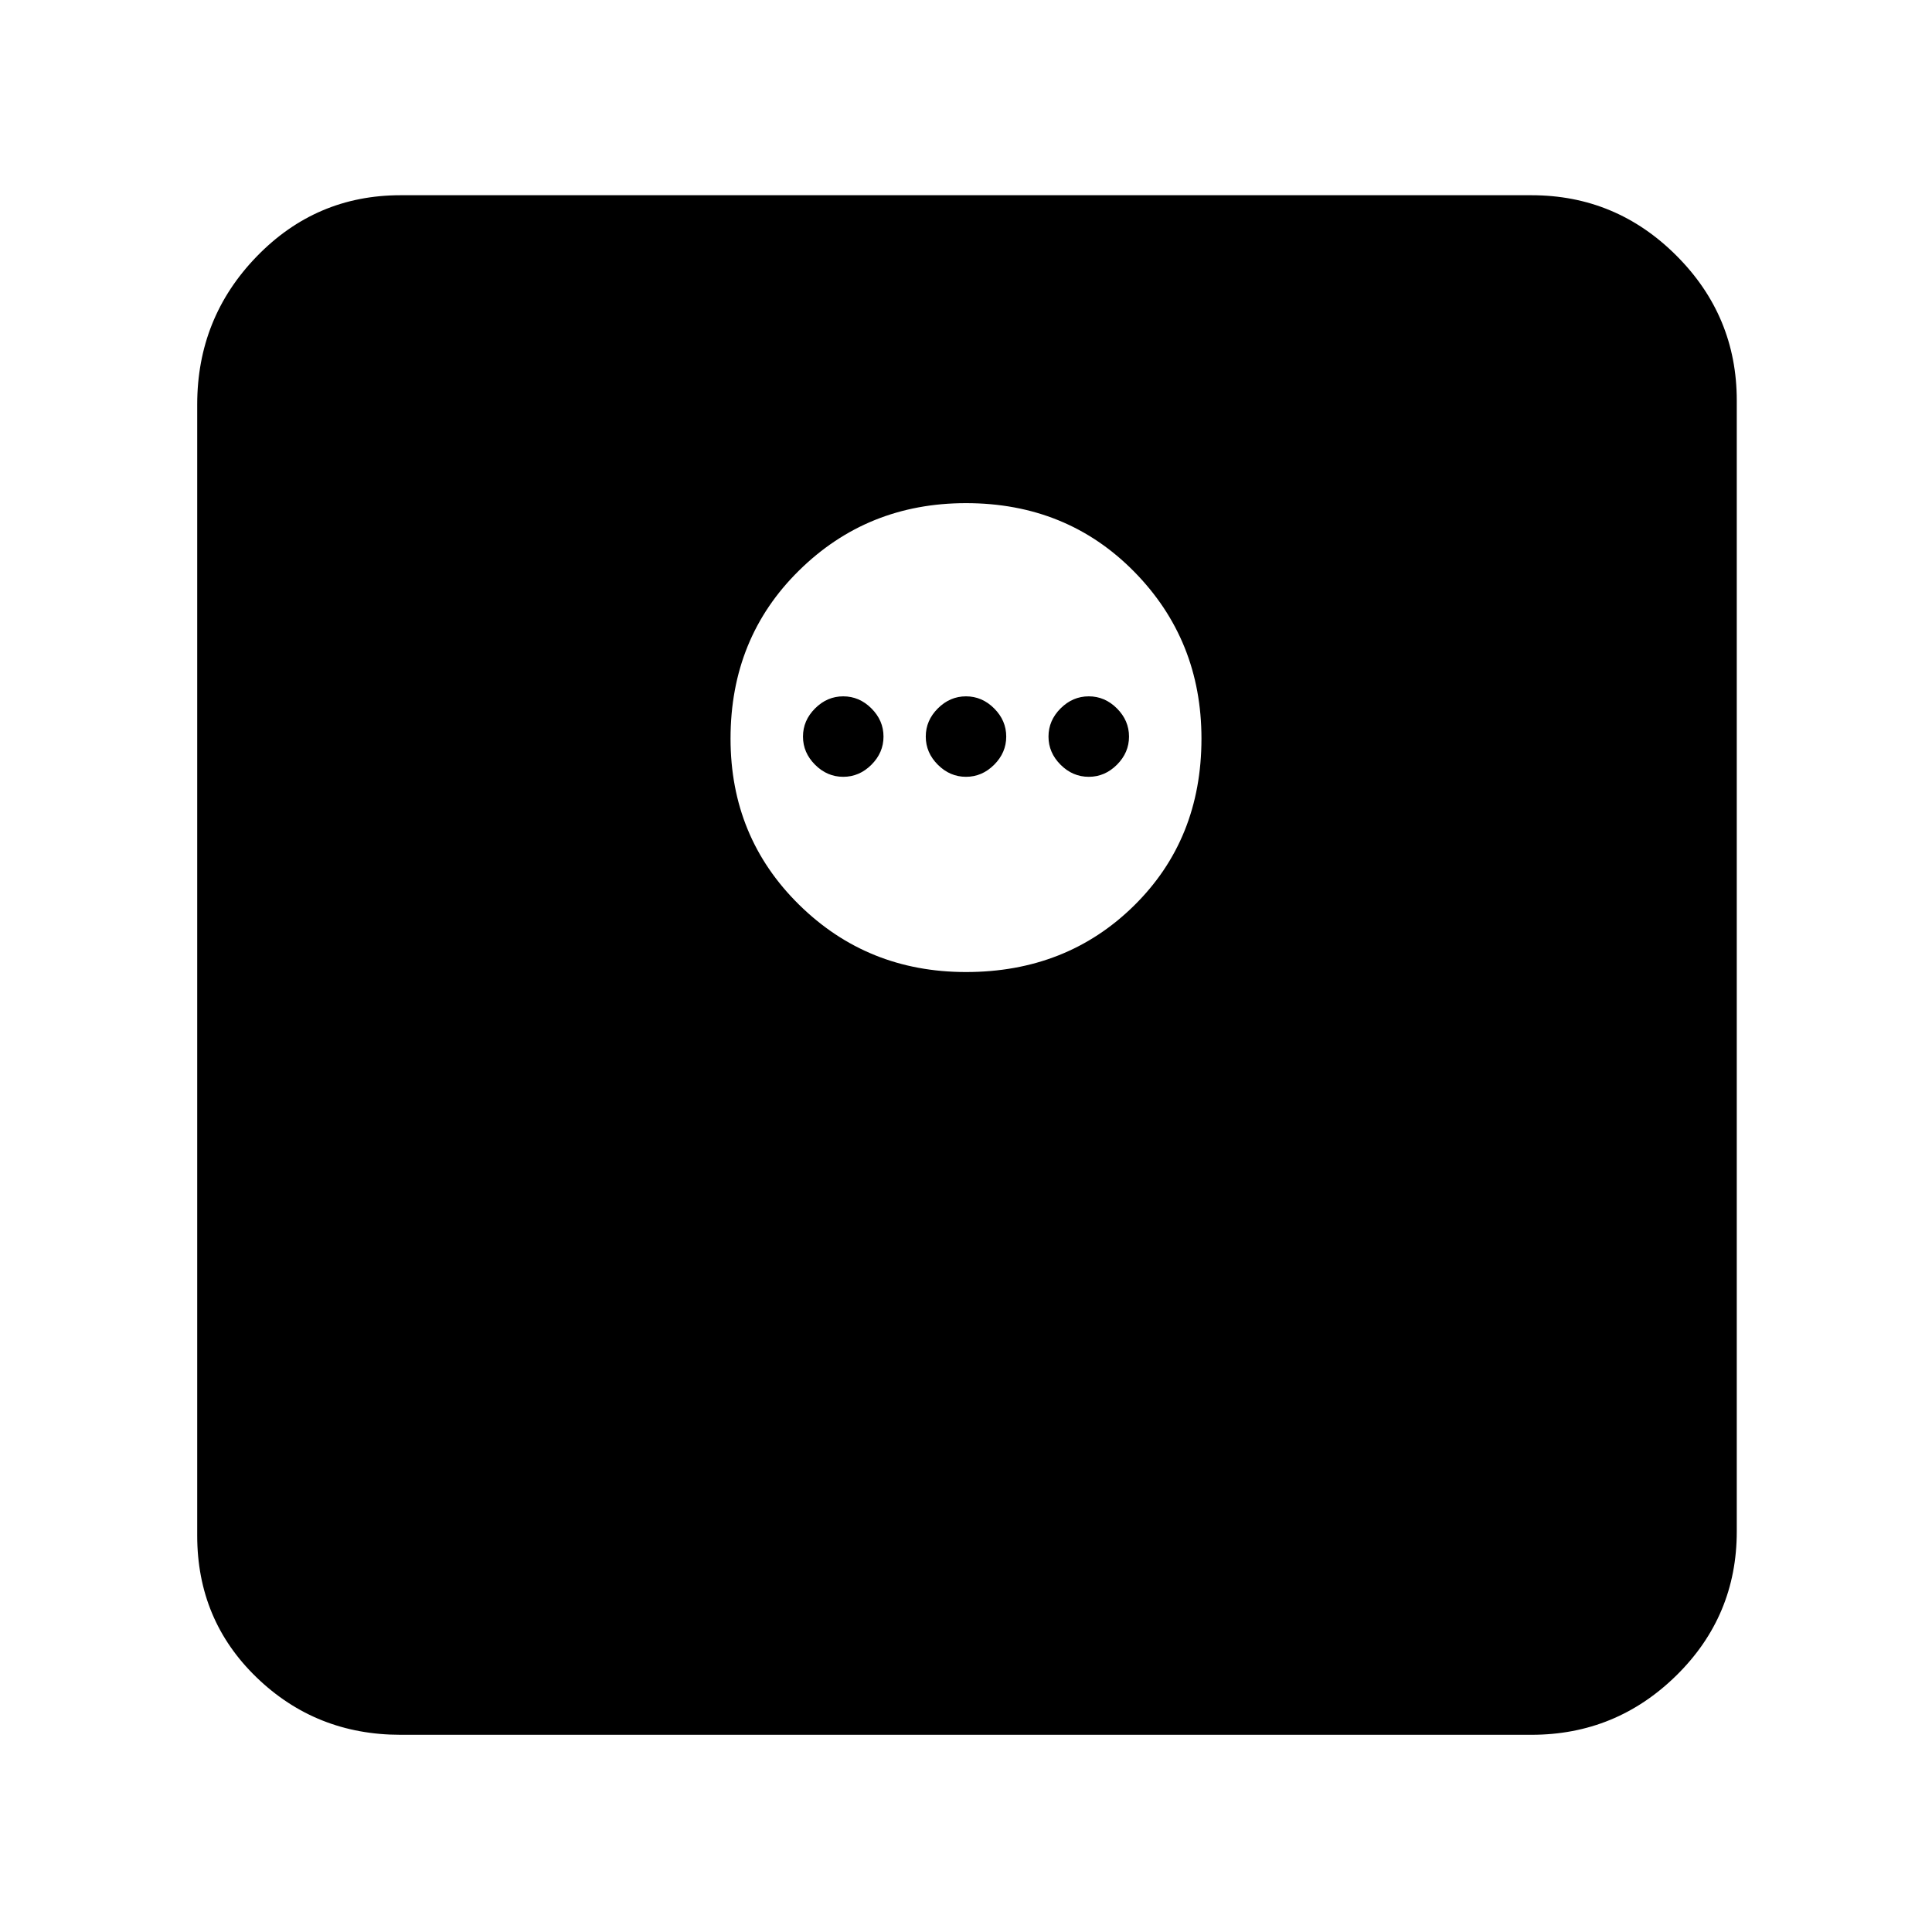 <svg xmlns="http://www.w3.org/2000/svg" height="40" width="40"><path d="M8.292 35.917Q6.542 35.917 5.312 34.729Q4.083 33.542 4.083 31.792V8.375Q4.083 6.583 5.312 5.313Q6.542 4.042 8.292 4.042H31.708Q33.458 4.042 34.708 5.292Q35.958 6.542 35.958 8.292V31.708Q35.958 33.458 34.708 34.688Q33.458 35.917 31.708 35.917ZM20 20.125Q22.083 20.125 23.479 18.75Q24.875 17.375 24.875 15.292Q24.875 13.25 23.479 11.833Q22.083 10.417 20 10.417Q17.958 10.417 16.542 11.813Q15.125 13.208 15.125 15.292Q15.125 17.333 16.542 18.729Q17.958 20.125 20 20.125ZM17.458 16.083Q17.125 16.083 16.875 15.833Q16.625 15.583 16.625 15.25Q16.625 14.917 16.875 14.667Q17.125 14.417 17.458 14.417Q17.792 14.417 18.042 14.667Q18.292 14.917 18.292 15.25Q18.292 15.583 18.042 15.833Q17.792 16.083 17.458 16.083ZM20 16.083Q19.667 16.083 19.417 15.833Q19.167 15.583 19.167 15.25Q19.167 14.917 19.417 14.667Q19.667 14.417 20 14.417Q20.333 14.417 20.583 14.667Q20.833 14.917 20.833 15.25Q20.833 15.583 20.583 15.833Q20.333 16.083 20 16.083ZM22.542 16.083Q22.208 16.083 21.958 15.833Q21.708 15.583 21.708 15.25Q21.708 14.917 21.958 14.667Q22.208 14.417 22.542 14.417Q22.875 14.417 23.125 14.667Q23.375 14.917 23.375 15.25Q23.375 15.583 23.125 15.833Q22.875 16.083 22.542 16.083Z"/></svg>